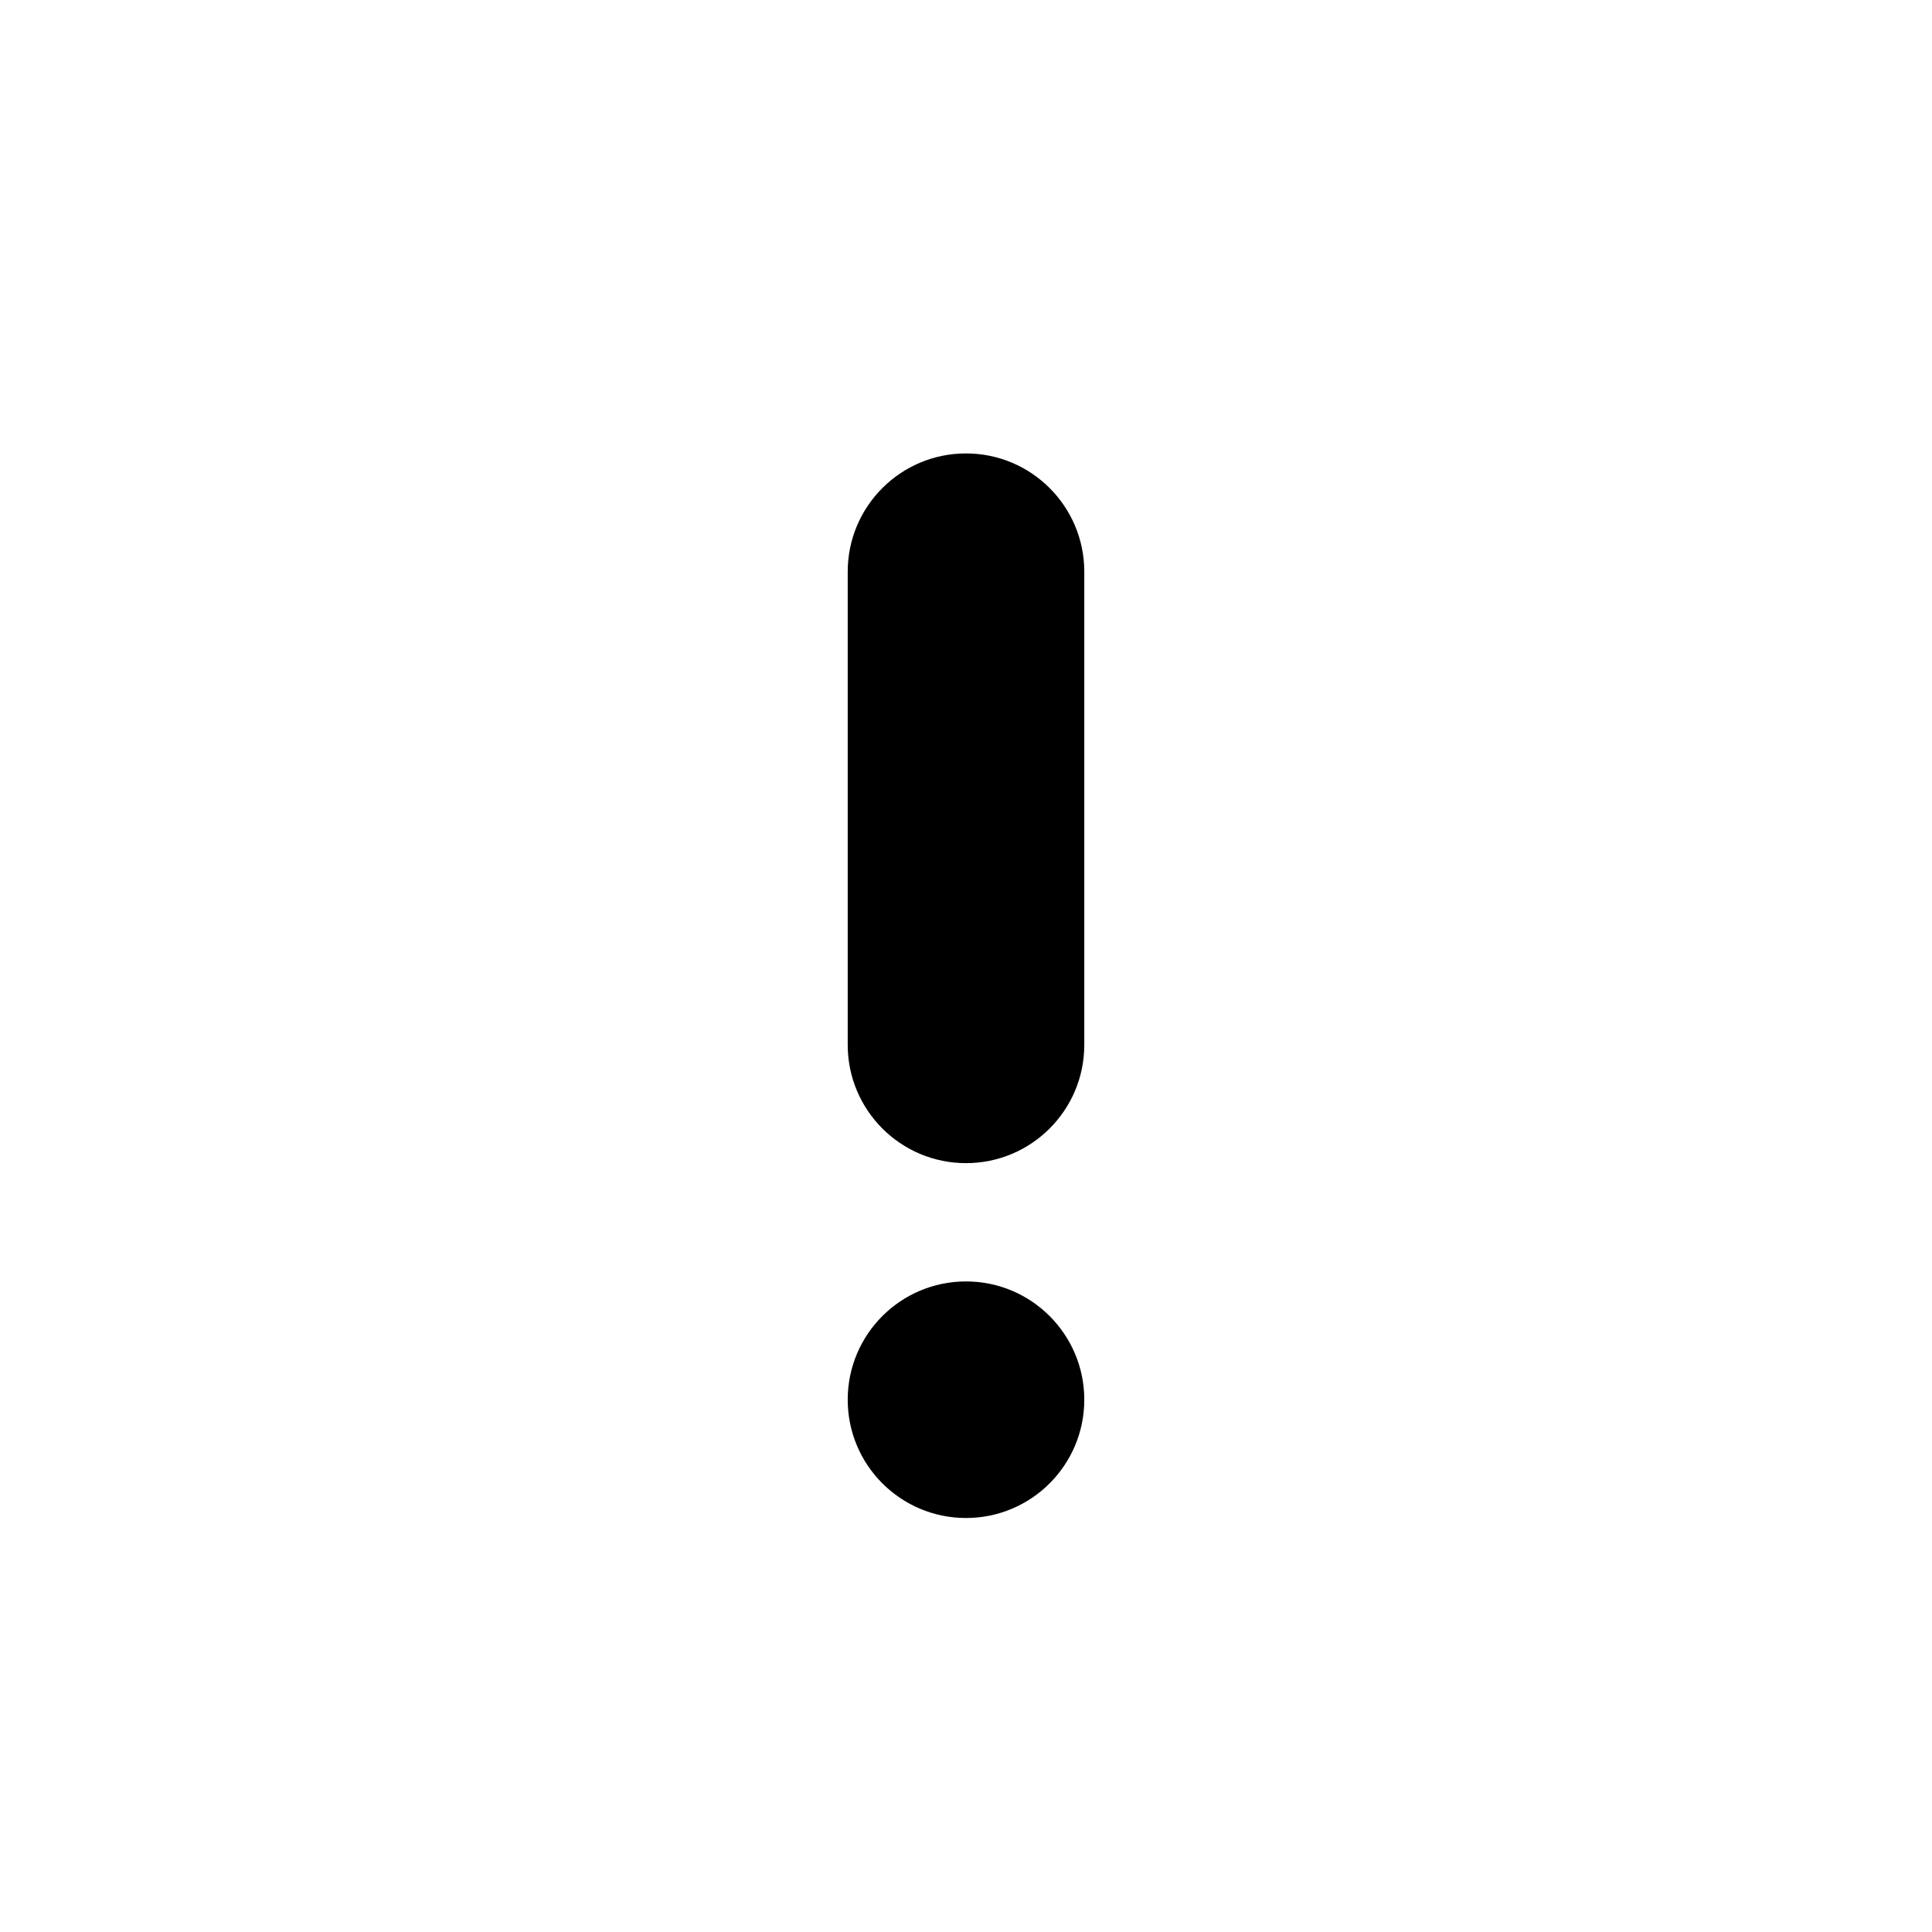 <svg width="49" height="49" viewBox="0 0 49 49" fill="none" xmlns="http://www.w3.org/2000/svg">
<circle cx="24.5" cy="35.5" r="3" fill="currentColor"/>
<path fill-rule="evenodd" clip-rule="evenodd" d="M24.5 11.5C26.157 11.5 27.5 12.843 27.5 14.5V26.5C27.5 28.157 26.157 29.5 24.5 29.5C22.843 29.5 21.5 28.157 21.5 26.5V14.5C21.5 12.843 22.843 11.5 24.5 11.5Z" fill="currentColor"/>
</svg>
